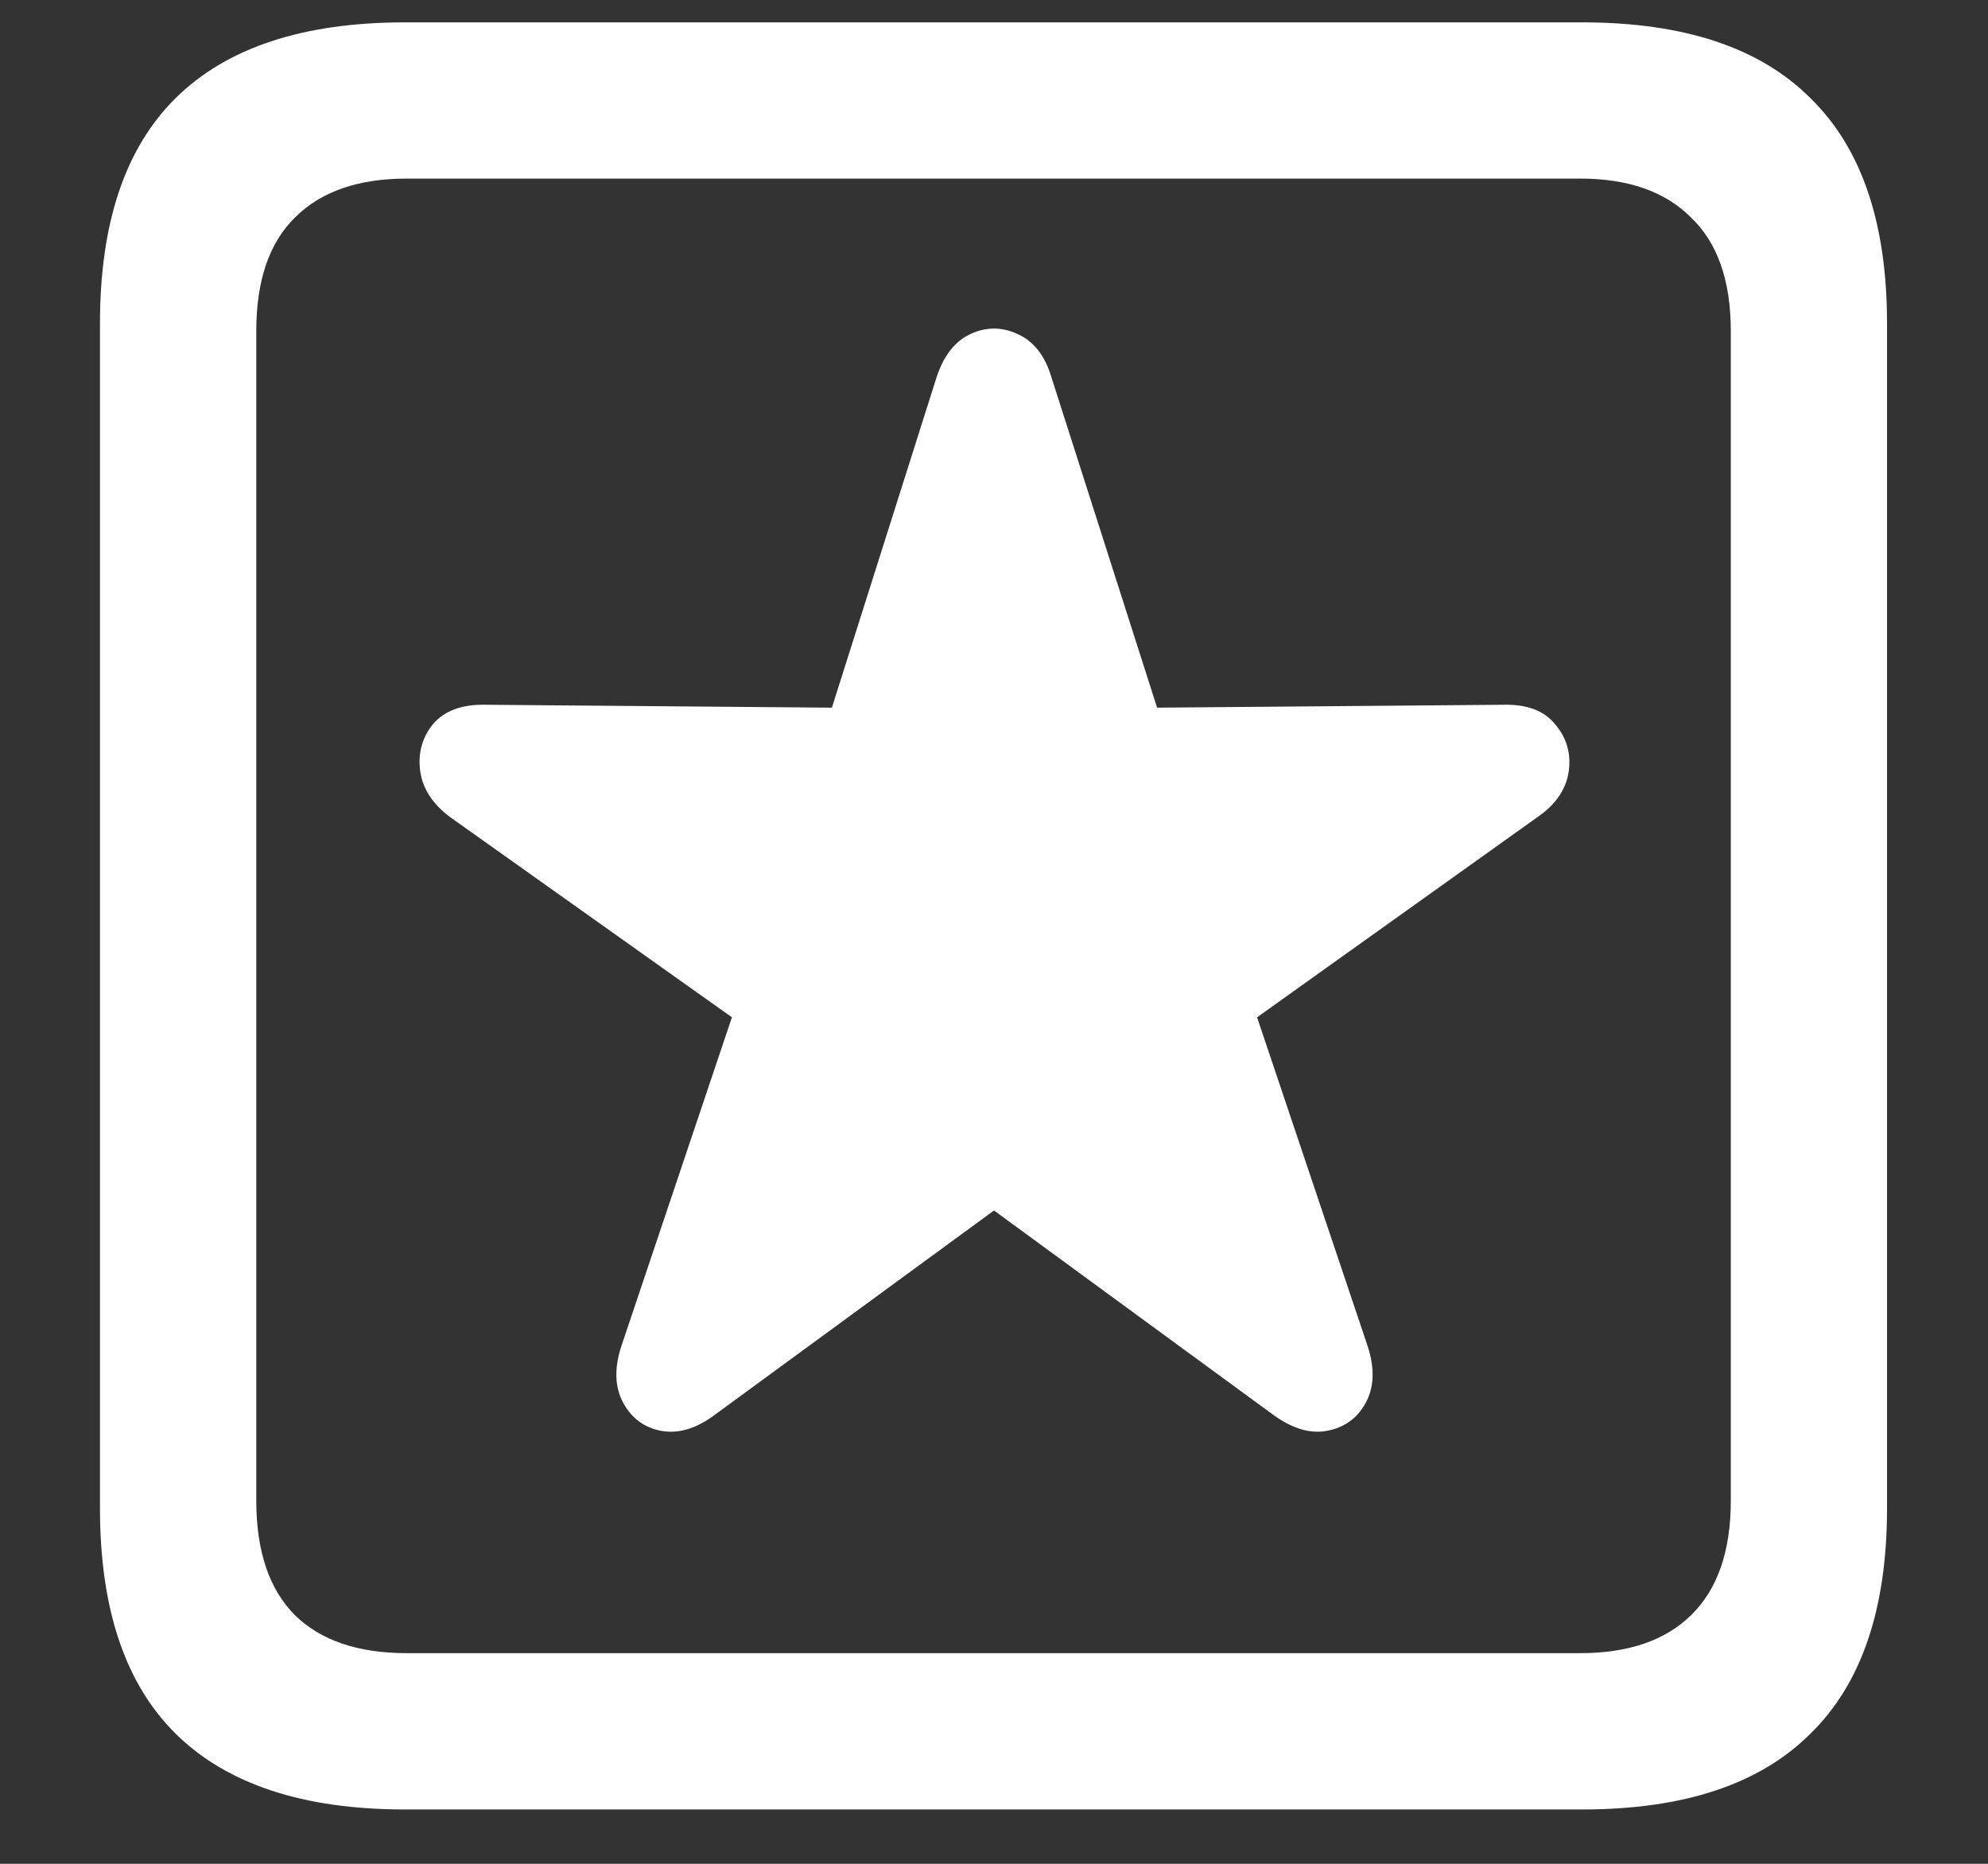 <?xml version="1.0" encoding="UTF-8"?>
<svg xmlns="http://www.w3.org/2000/svg" xmlns:xlink="http://www.w3.org/1999/xlink" width="24" height="22.5" viewBox="0 0 24 22.5" version="1.1">
<rect x="0" y="0" width="24" height="22.5" fill="#333333" stroke="none"/>
<g id="surface1">
<path style=" stroke:none;fill-rule:nonzero;fill:rgb(100%,100%,100%);fill-opacity:1;" d="M 4.887 21.844 L 19.102 21.844 C 20.328 21.844 21.246 21.539 21.855 20.93 C 22.473 20.328 22.781 19.422 22.781 18.211 L 22.781 3.902 C 22.781 2.691 22.473 1.785 21.855 1.184 C 21.246 0.574 20.328 0.27 19.102 0.27 L 4.887 0.27 C 3.66 0.27 2.738 0.574 2.121 1.184 C 1.512 1.785 1.207 2.691 1.207 3.902 L 1.207 18.211 C 1.207 19.422 1.512 20.328 2.121 20.93 C 2.738 21.539 3.66 21.844 4.887 21.844 Z M 4.91 19.957 C 4.324 19.957 3.875 19.805 3.562 19.5 C 3.25 19.188 3.094 18.727 3.094 18.117 L 3.094 3.996 C 3.094 3.387 3.25 2.93 3.562 2.625 C 3.875 2.312 4.324 2.156 4.91 2.156 L 19.078 2.156 C 19.656 2.156 20.102 2.312 20.414 2.625 C 20.734 2.93 20.895 3.387 20.895 3.996 L 20.895 18.117 C 20.895 18.727 20.734 19.188 20.414 19.5 C 20.102 19.805 19.656 19.957 19.078 19.957 Z M 8.637 17.074 L 12 14.613 L 15.363 17.074 C 15.598 17.246 15.816 17.312 16.02 17.273 C 16.23 17.234 16.387 17.121 16.488 16.934 C 16.59 16.746 16.598 16.52 16.512 16.254 L 15.176 12.281 L 18.574 9.855 C 18.785 9.707 18.906 9.527 18.938 9.316 C 18.969 9.098 18.914 8.906 18.773 8.742 C 18.641 8.578 18.43 8.5 18.141 8.508 L 13.969 8.543 L 12.691 4.547 C 12.613 4.289 12.477 4.117 12.281 4.031 C 12.094 3.945 11.906 3.945 11.719 4.031 C 11.531 4.117 11.395 4.289 11.309 4.547 L 10.043 8.543 L 5.871 8.508 C 5.582 8.5 5.367 8.578 5.227 8.742 C 5.094 8.906 5.043 9.098 5.074 9.316 C 5.105 9.527 5.227 9.711 5.438 9.867 L 8.836 12.281 L 7.5 16.254 C 7.414 16.52 7.422 16.746 7.523 16.934 C 7.625 17.121 7.777 17.234 7.98 17.273 C 8.191 17.312 8.41 17.246 8.637 17.074 Z M 8.637 17.074 "/>
</g>
</svg>
